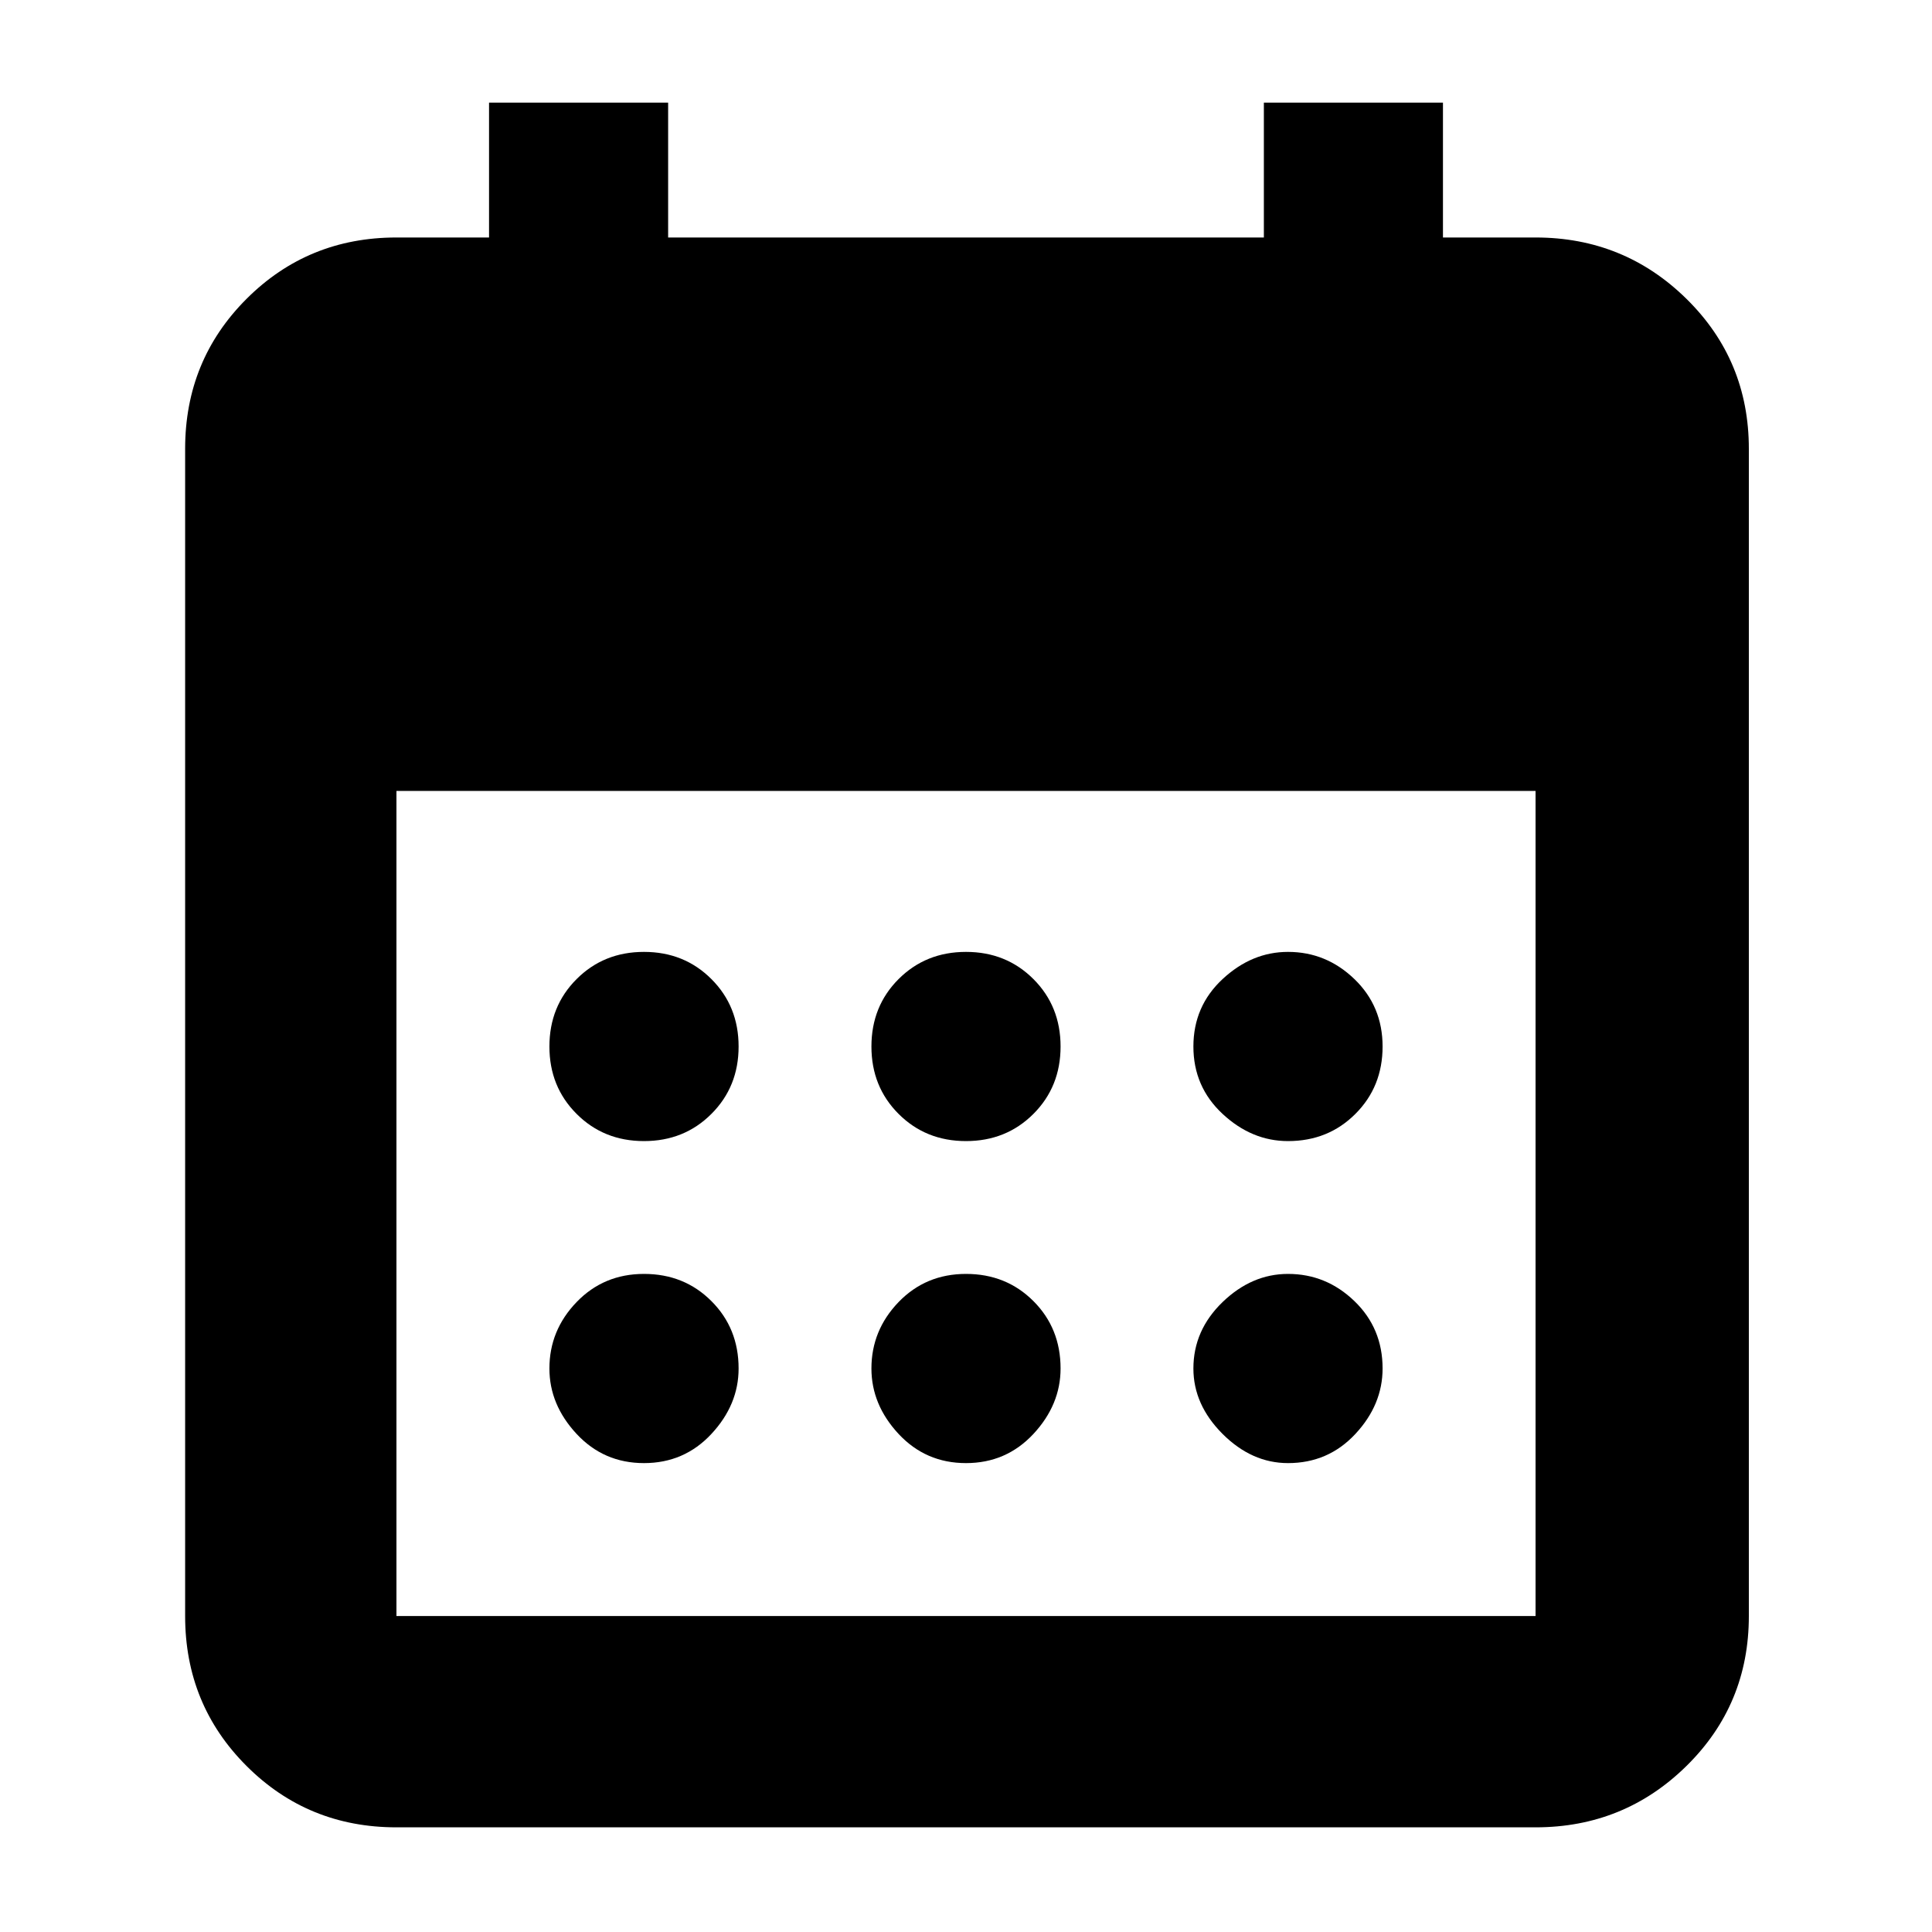 <svg xmlns="http://www.w3.org/2000/svg" height="40" width="40"><path d="M20 23.625q-.833 0-1.396-.563-.562-.562-.562-1.395 0-.834.562-1.396.563-.563 1.396-.563t1.396.563q.562.562.562 1.396 0 .833-.562 1.395-.563.563-1.396.563Zm-6.667 0q-.833 0-1.395-.563-.563-.562-.563-1.395 0-.834.563-1.396.562-.563 1.395-.563.834 0 1.396.563.563.562.563 1.396 0 .833-.563 1.395-.562.563-1.396.563Zm13.334 0q-.75 0-1.355-.563-.604-.562-.604-1.395 0-.834.604-1.396.605-.563 1.355-.563.791 0 1.375.563.583.562.583 1.396 0 .833-.563 1.395-.562.563-1.395.563ZM20 30.292q-.833 0-1.396-.604-.562-.605-.562-1.355 0-.791.562-1.375.563-.583 1.396-.583t1.396.563q.562.562.562 1.395 0 .75-.562 1.355-.563.604-1.396.604Zm-6.667 0q-.833 0-1.395-.604-.563-.605-.563-1.355 0-.791.563-1.375.562-.583 1.395-.583.834 0 1.396.563.563.562.563 1.395 0 .75-.563 1.355-.562.604-1.396.604Zm13.334 0q-.75 0-1.355-.604-.604-.605-.604-1.355 0-.791.604-1.375.605-.583 1.355-.583.791 0 1.375.563.583.562.583 1.395 0 .75-.563 1.355-.562.604-1.395.604ZM8.208 37.833q-1.833 0-3.104-1.271-1.271-1.27-1.271-3.104V9.292q0-1.834 1.271-3.104 1.271-1.271 3.104-1.271h1.917V2.125h3.708v2.792h12.334V2.125h3.708v2.792h1.917q1.833 0 3.125 1.271 1.291 1.27 1.291 3.104v24.166q0 1.834-1.291 3.104-1.292 1.271-3.125 1.271Zm0-4.375h23.584V16.375H8.208v17.083Z"/></svg>